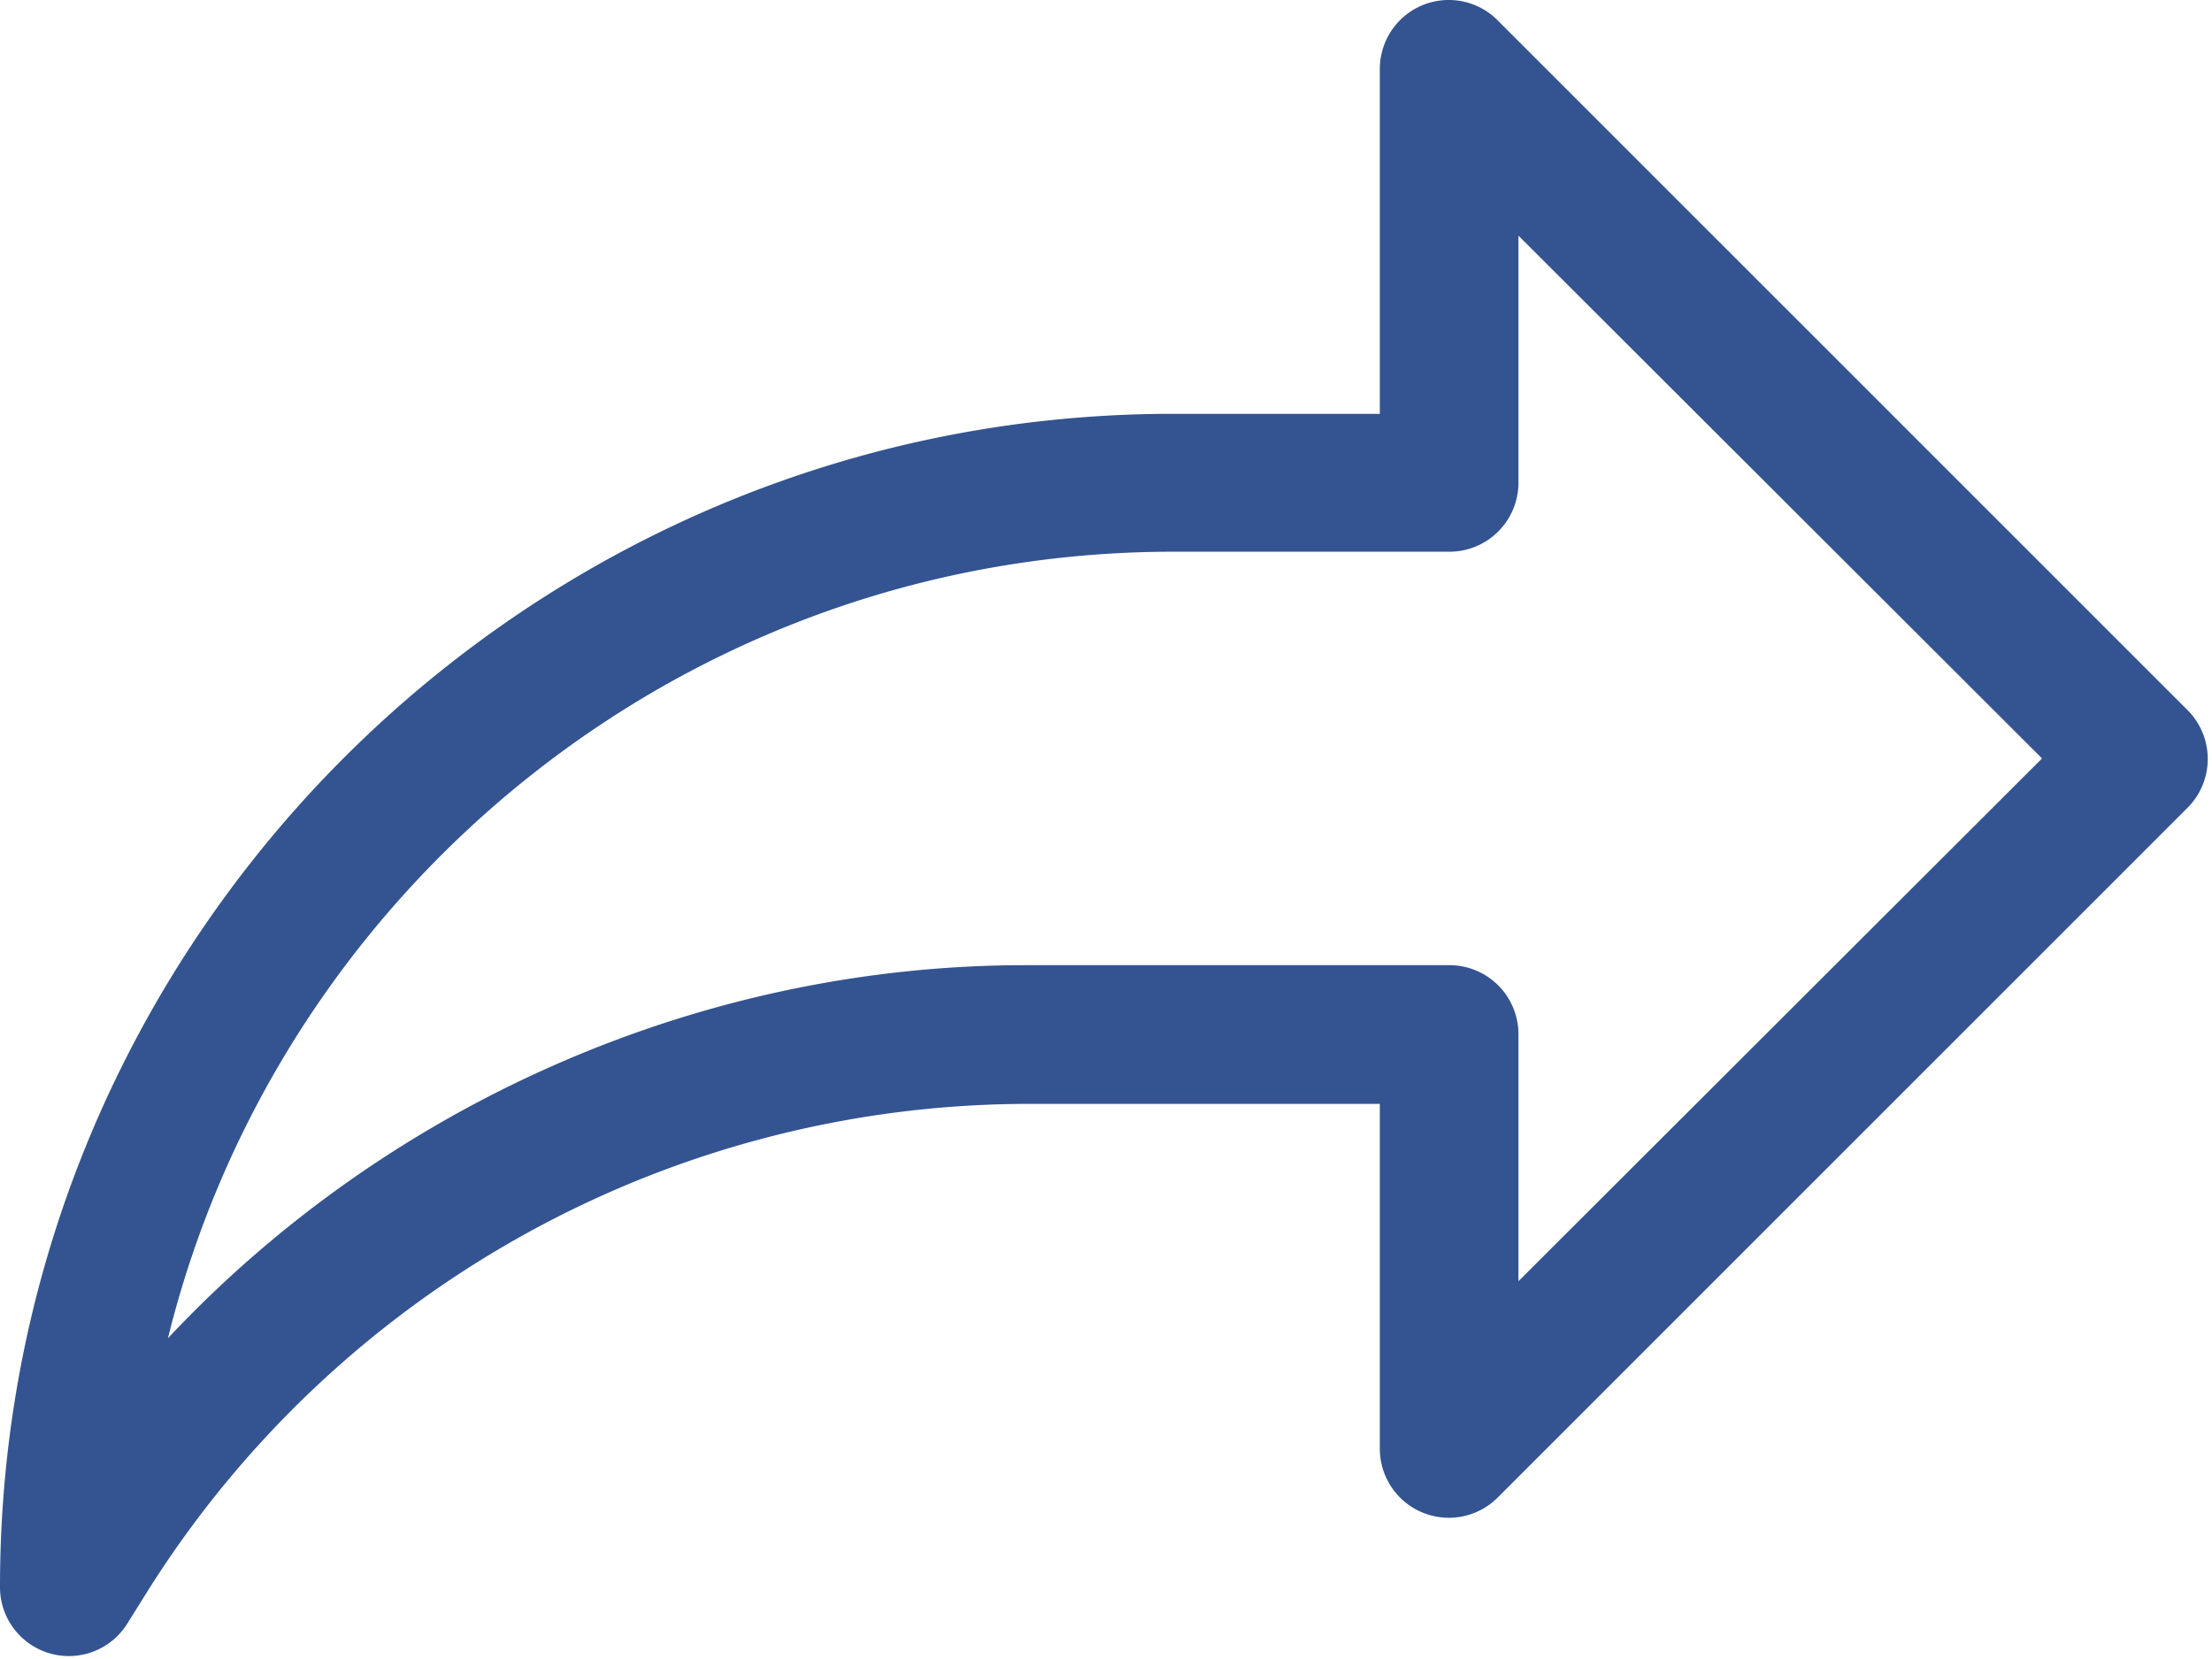 <svg xmlns="http://www.w3.org/2000/svg" width="24" height="18" viewBox="0 0 24 18"><g><g><path fill="#335491" d="M16.475 13.901V11.22a.749.749 0 0 0-.749-.748h-4.598c-3.533 0-6.925 1.509-9.306 4.048 1.206-4.893 5.64-8.534 10.909-8.534h2.995a.749.749 0 0 0 .749-.748V2.557l5.681 5.672zm7.26-6.196L16.249.22a.748.748 0 0 0-1.278.53V4.49h-2.246C5.708 4.491 0 10.2 0 17.216a.747.747 0 0 0 1.383.397l.225-.36a11.3 11.3 0 0 1 9.515-5.276h3.848v3.742a.749.749 0 0 0 1.278.53l7.486-7.485a.75.75 0 0 0 0-1.059z"/></g></g></svg>